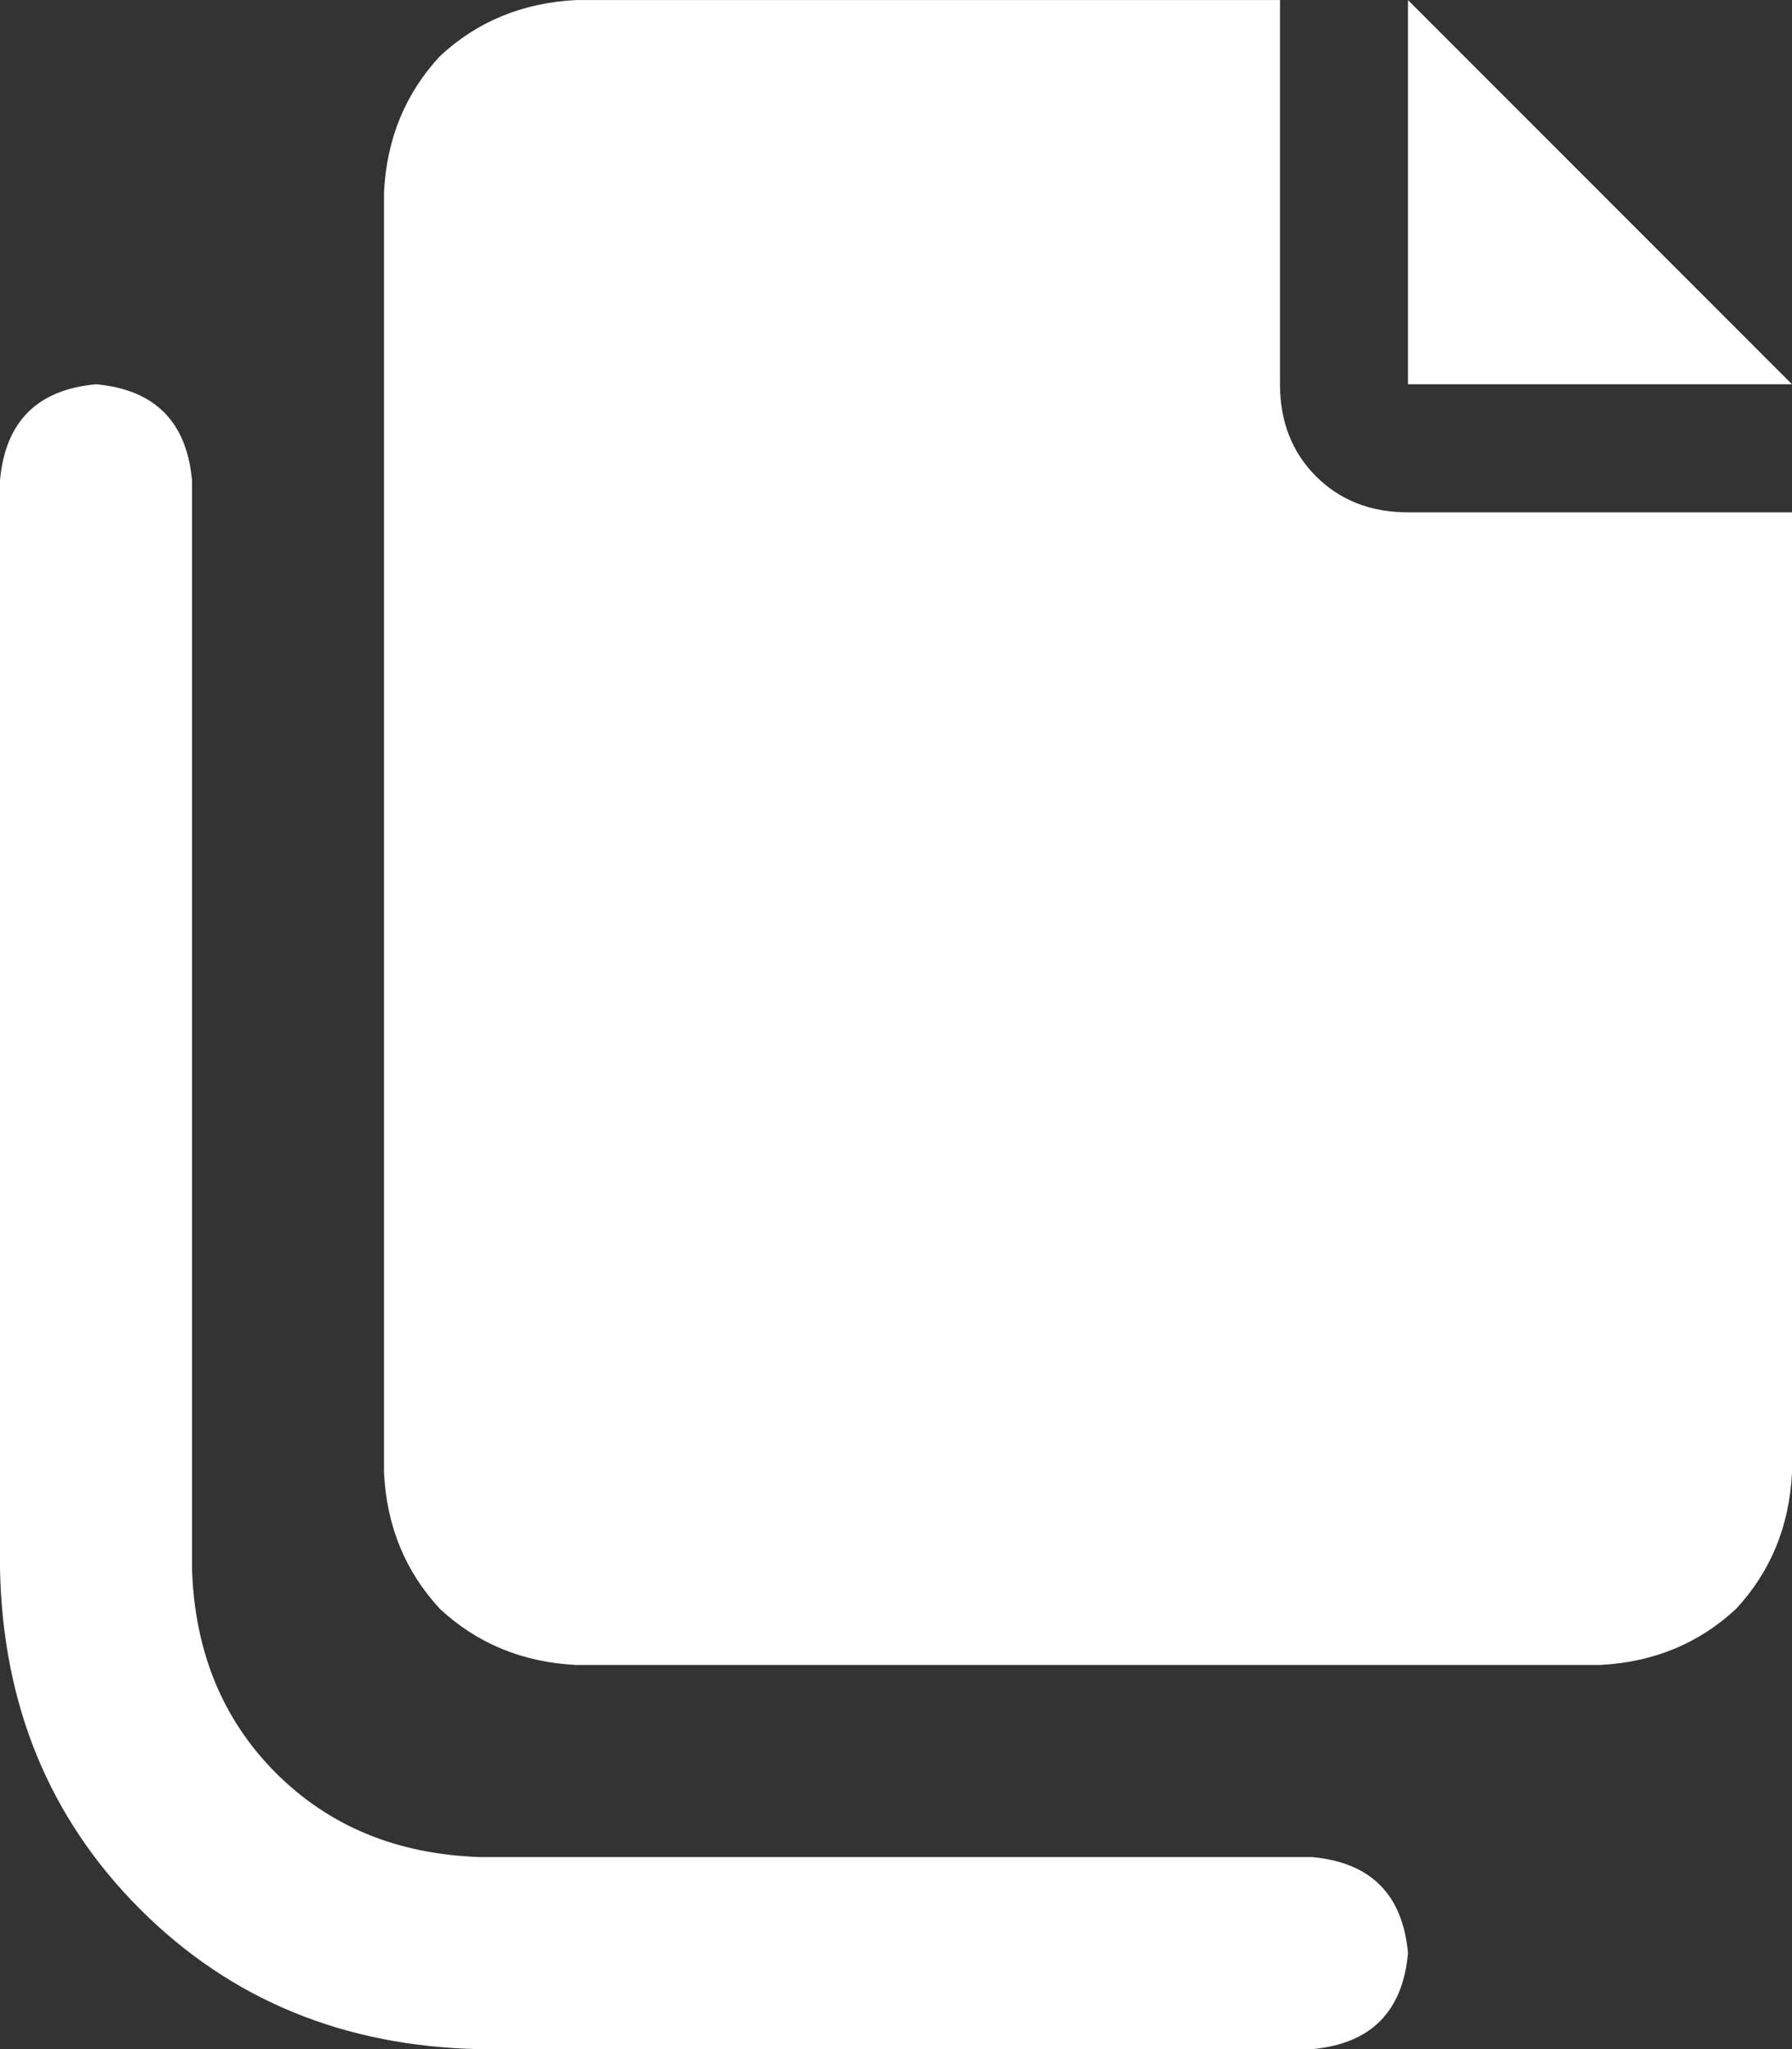 <svg width="28" height="32" viewBox="0 0 28 32" fill="none" xmlns="http://www.w3.org/2000/svg" class="size-5 lsm:size-8"><rect x="0" y="0" width="28" height="32" fill="#333333" stroke="none"/><path d="M22 0.001L28 6.001H22V0.001ZM20 6.001C20 6.584 20.188 7.063 20.562 7.438C20.938 7.813 21.417 8.001 22 8.001H28V23.001C27.958 23.834 27.667 24.543 27.125 25.126C26.542 25.668 25.833 25.959 25 26.001H9C8.167 25.959 7.458 25.668 6.875 25.126C6.333 24.543 6.042 23.834 6 23.001V3.001C6.042 2.168 6.333 1.459 6.875 0.876C7.458 0.334 8.167 0.043 9 0.001H20V6.001ZM20.5 32.001C21.417 31.918 21.917 31.418 22 30.501C21.917 29.584 21.417 29.084 20.5 29.001H7.5C6.208 28.959 5.146 28.522 4.312 27.689C3.479 26.855 3.042 25.793 3 24.501V7.501C2.917 6.584 2.417 6.084 1.5 6.001C0.583 6.084 0.083 6.584 0 7.501V24.501C0.042 26.626 0.771 28.397 2.188 29.814C3.604 31.23 5.375 31.959 7.5 32.001H20.5Z" fill="white"></path></svg>